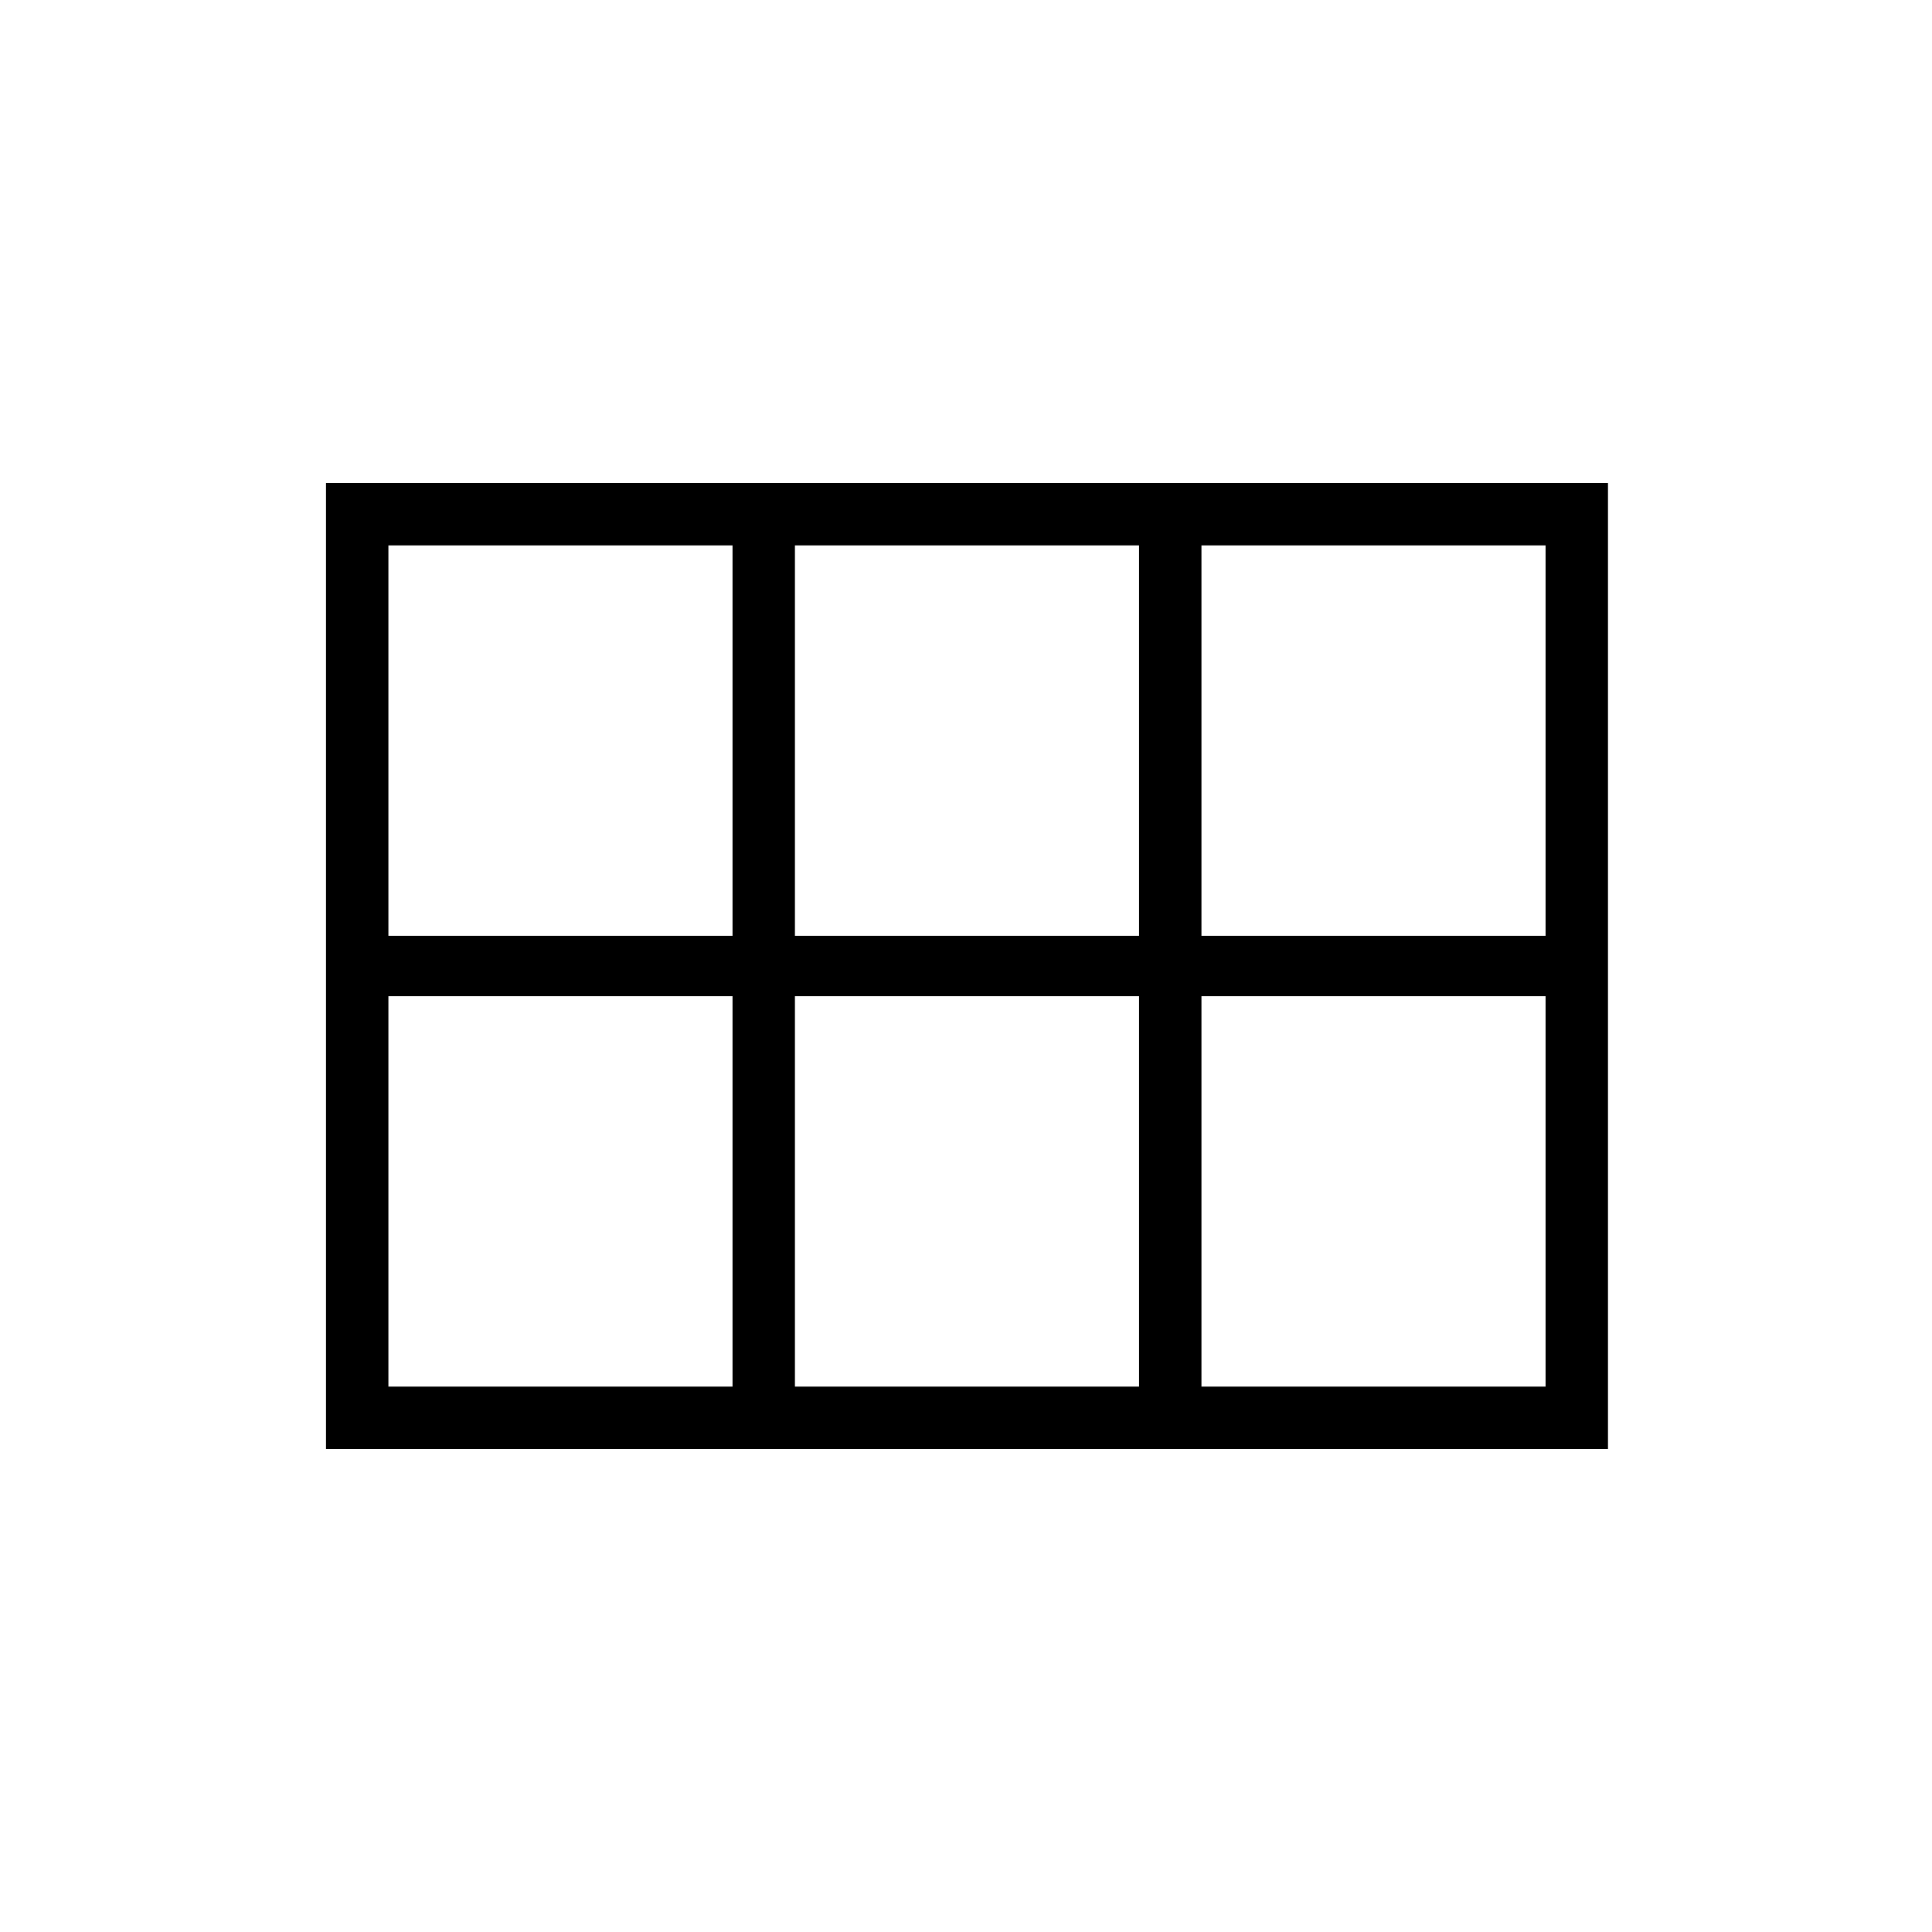 <svg xmlns="http://www.w3.org/2000/svg" width="48" height="48" viewBox="0 0 48 48"><path d="M8.1 36V12h31.85v24Zm21.75-12.75h8.55v-9.7h-8.55Zm-10.1 0h8.55v-9.7h-8.55Zm-10.1 0h8.55v-9.7H9.65Zm0 11.2h8.55v-9.7H9.65Zm10.1 0h8.55v-9.7h-8.55Zm10.1 0h8.55v-9.7h-8.55Z"/></svg>